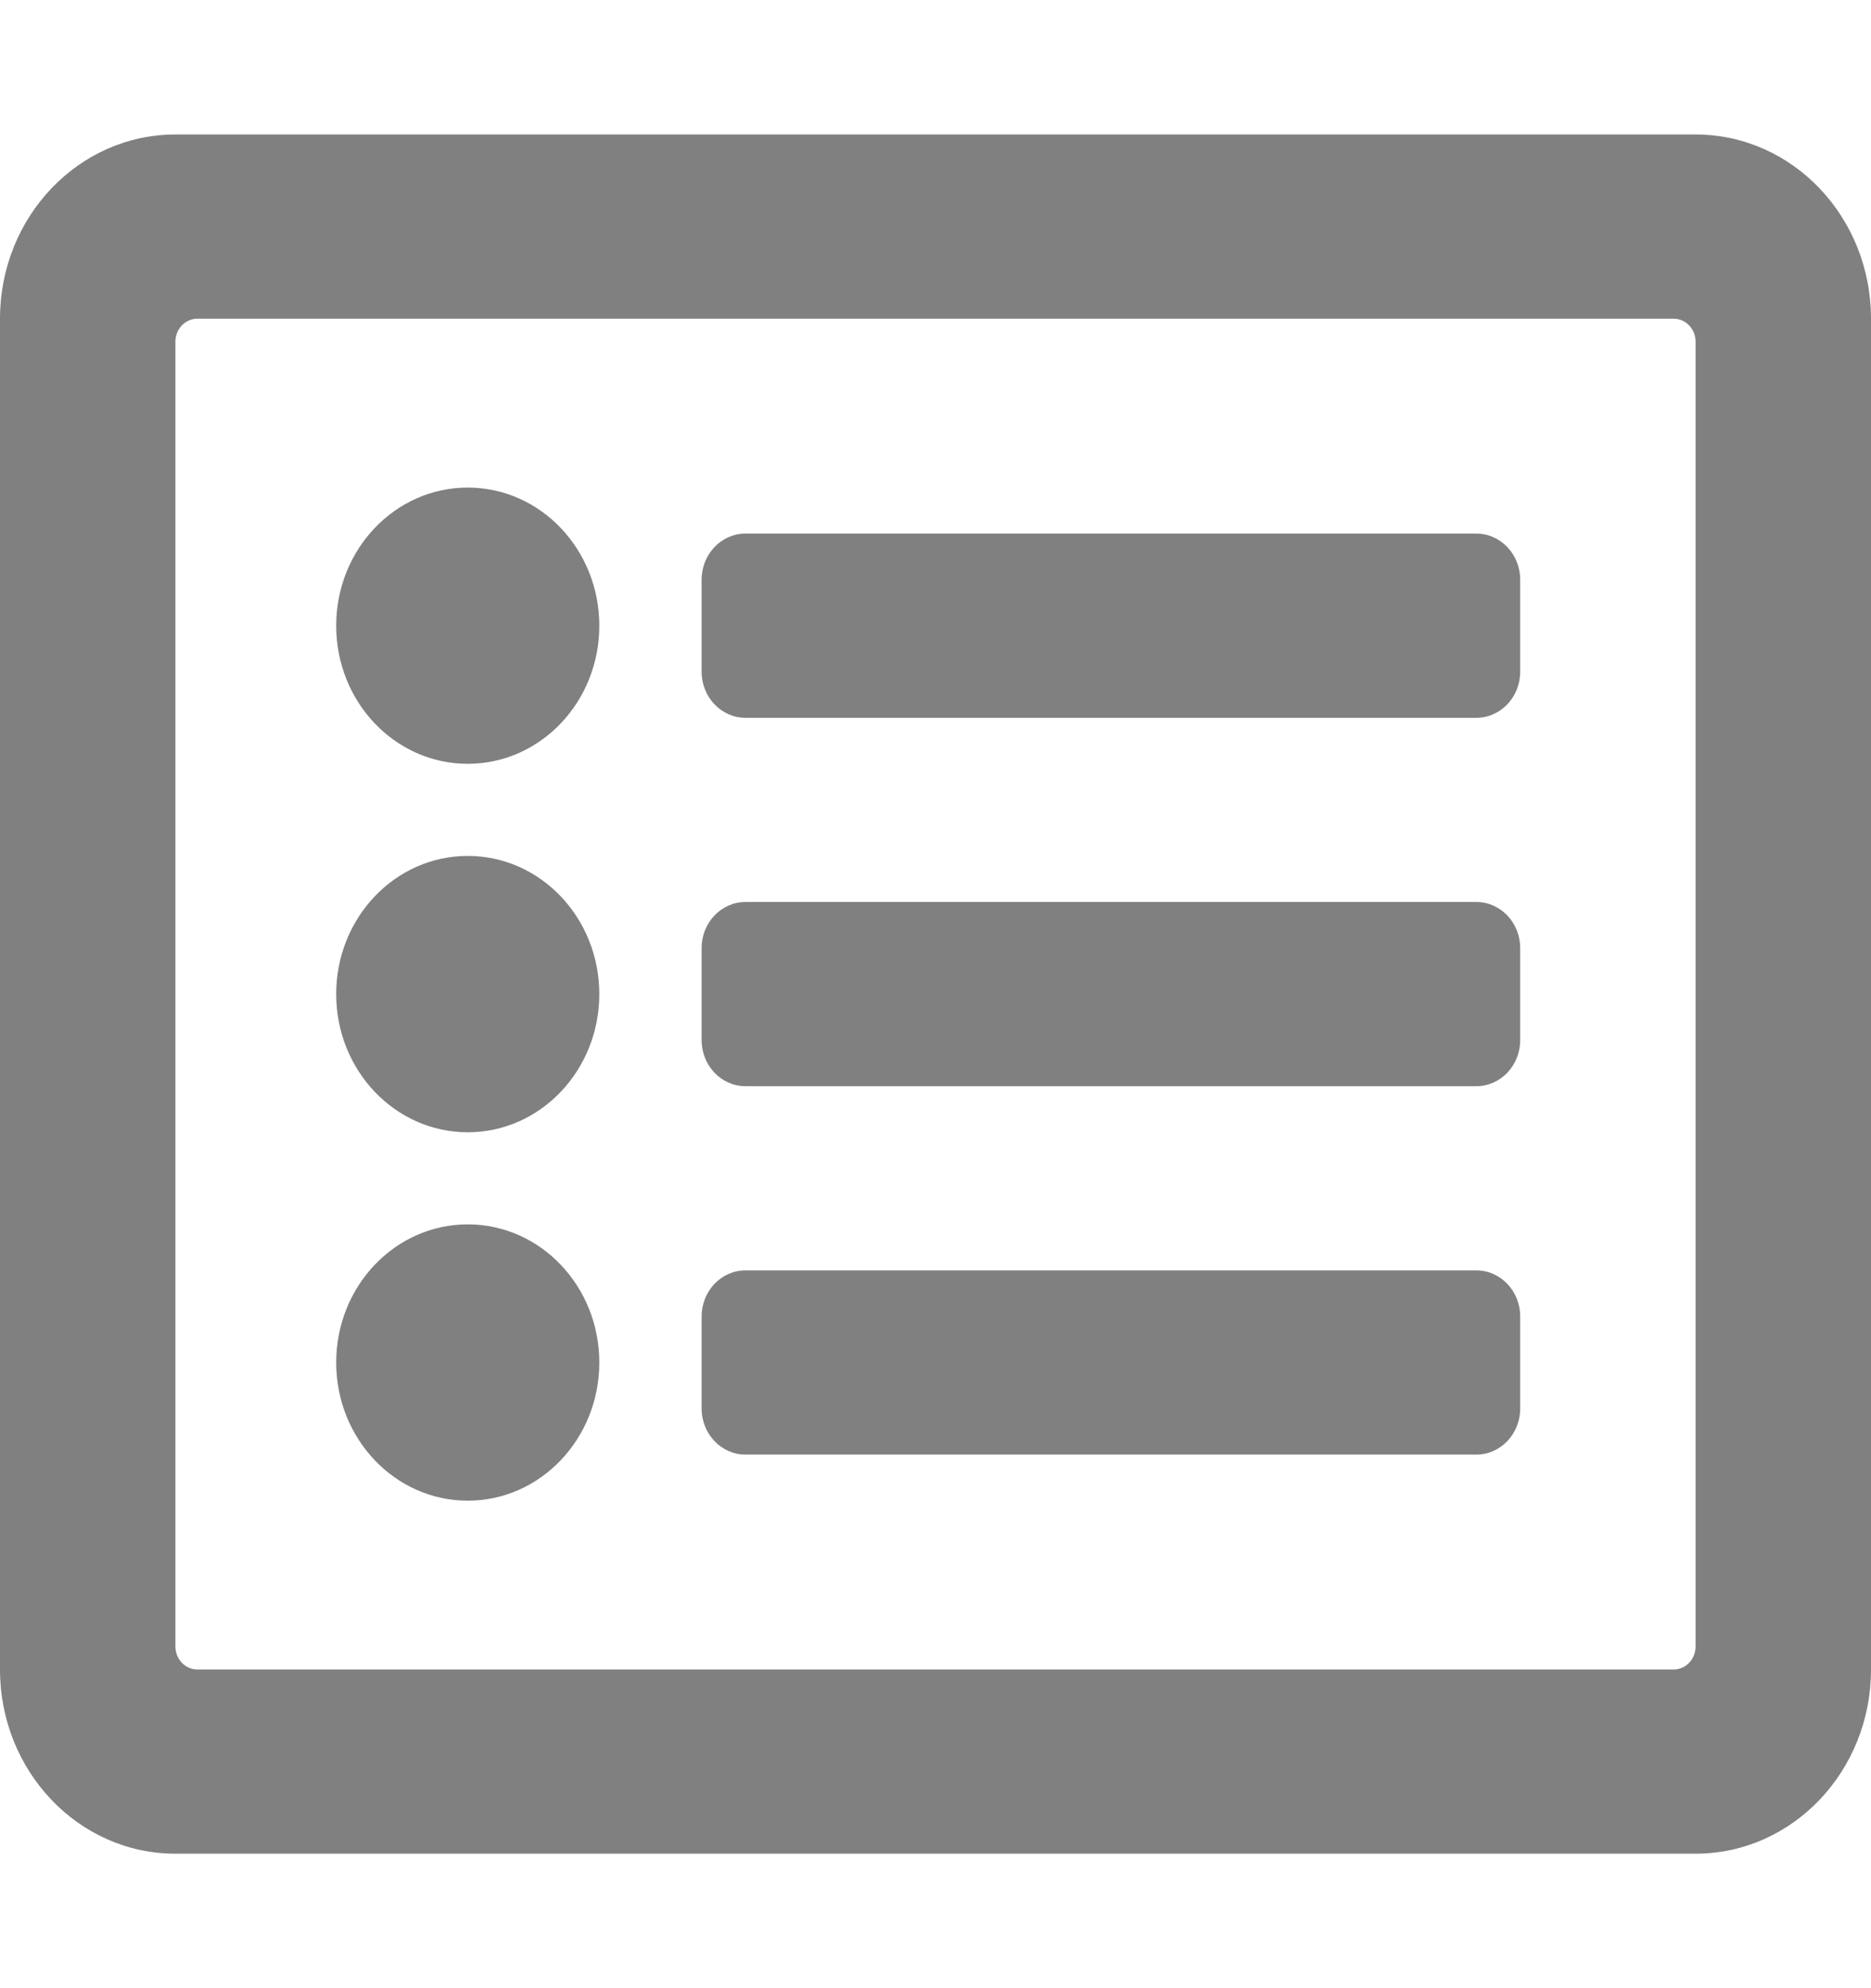 <svg width="32" height="34" viewBox="0 0 32 34" fill="none" xmlns="http://www.w3.org/2000/svg">
<path d="M29 2.3H3C1.343 2.3 0 3.71 0 5.45V28.55C0 30.29 1.343 31.7 3 31.7H29C30.657 31.7 32 30.29 32 28.55V5.45C32 3.71 30.657 2.3 29 2.3ZM28.625 28.55H3.375C3.276 28.55 3.18 28.509 3.11 28.435C3.04 28.361 3 28.261 3 28.156V5.844C3 5.739 3.04 5.639 3.11 5.565C3.18 5.492 3.276 5.45 3.375 5.45H28.625C28.724 5.45 28.82 5.492 28.89 5.565C28.96 5.639 29 5.739 29 5.844V28.156C29 28.261 28.96 28.361 28.89 28.435C28.82 28.509 28.724 28.55 28.625 28.55ZM26 22.512V24.087C26 24.522 25.664 24.875 25.25 24.875H12.75C12.336 24.875 12 24.522 12 24.087V22.512C12 22.078 12.336 21.725 12.75 21.725H25.25C25.664 21.725 26 22.078 26 22.512ZM26 16.212V17.788C26 18.222 25.664 18.575 25.25 18.575H12.75C12.336 18.575 12 18.222 12 17.788V16.212C12 15.778 12.336 15.425 12.75 15.425H25.25C25.664 15.425 26 15.778 26 16.212ZM26 9.913V11.488C26 11.922 25.664 12.275 25.25 12.275H12.75C12.336 12.275 12 11.922 12 11.488V9.913C12 9.478 12.336 9.125 12.75 9.125H25.25C25.664 9.125 26 9.478 26 9.913ZM10.25 10.7C10.25 12.005 9.243 13.062 8 13.062C6.757 13.062 5.75 12.005 5.75 10.7C5.75 9.395 6.757 8.338 8 8.338C9.243 8.338 10.25 9.395 10.25 10.7ZM10.25 17C10.25 18.305 9.243 19.363 8 19.363C6.757 19.363 5.75 18.305 5.75 17C5.75 15.695 6.757 14.637 8 14.637C9.243 14.637 10.25 15.695 10.25 17ZM10.25 23.3C10.25 24.605 9.243 25.663 8 25.663C6.757 25.663 5.75 24.605 5.75 23.3C5.75 21.995 6.757 20.938 8 20.938C9.243 20.938 10.25 21.995 10.25 23.3Z" fill="#808080"/>
</svg>
